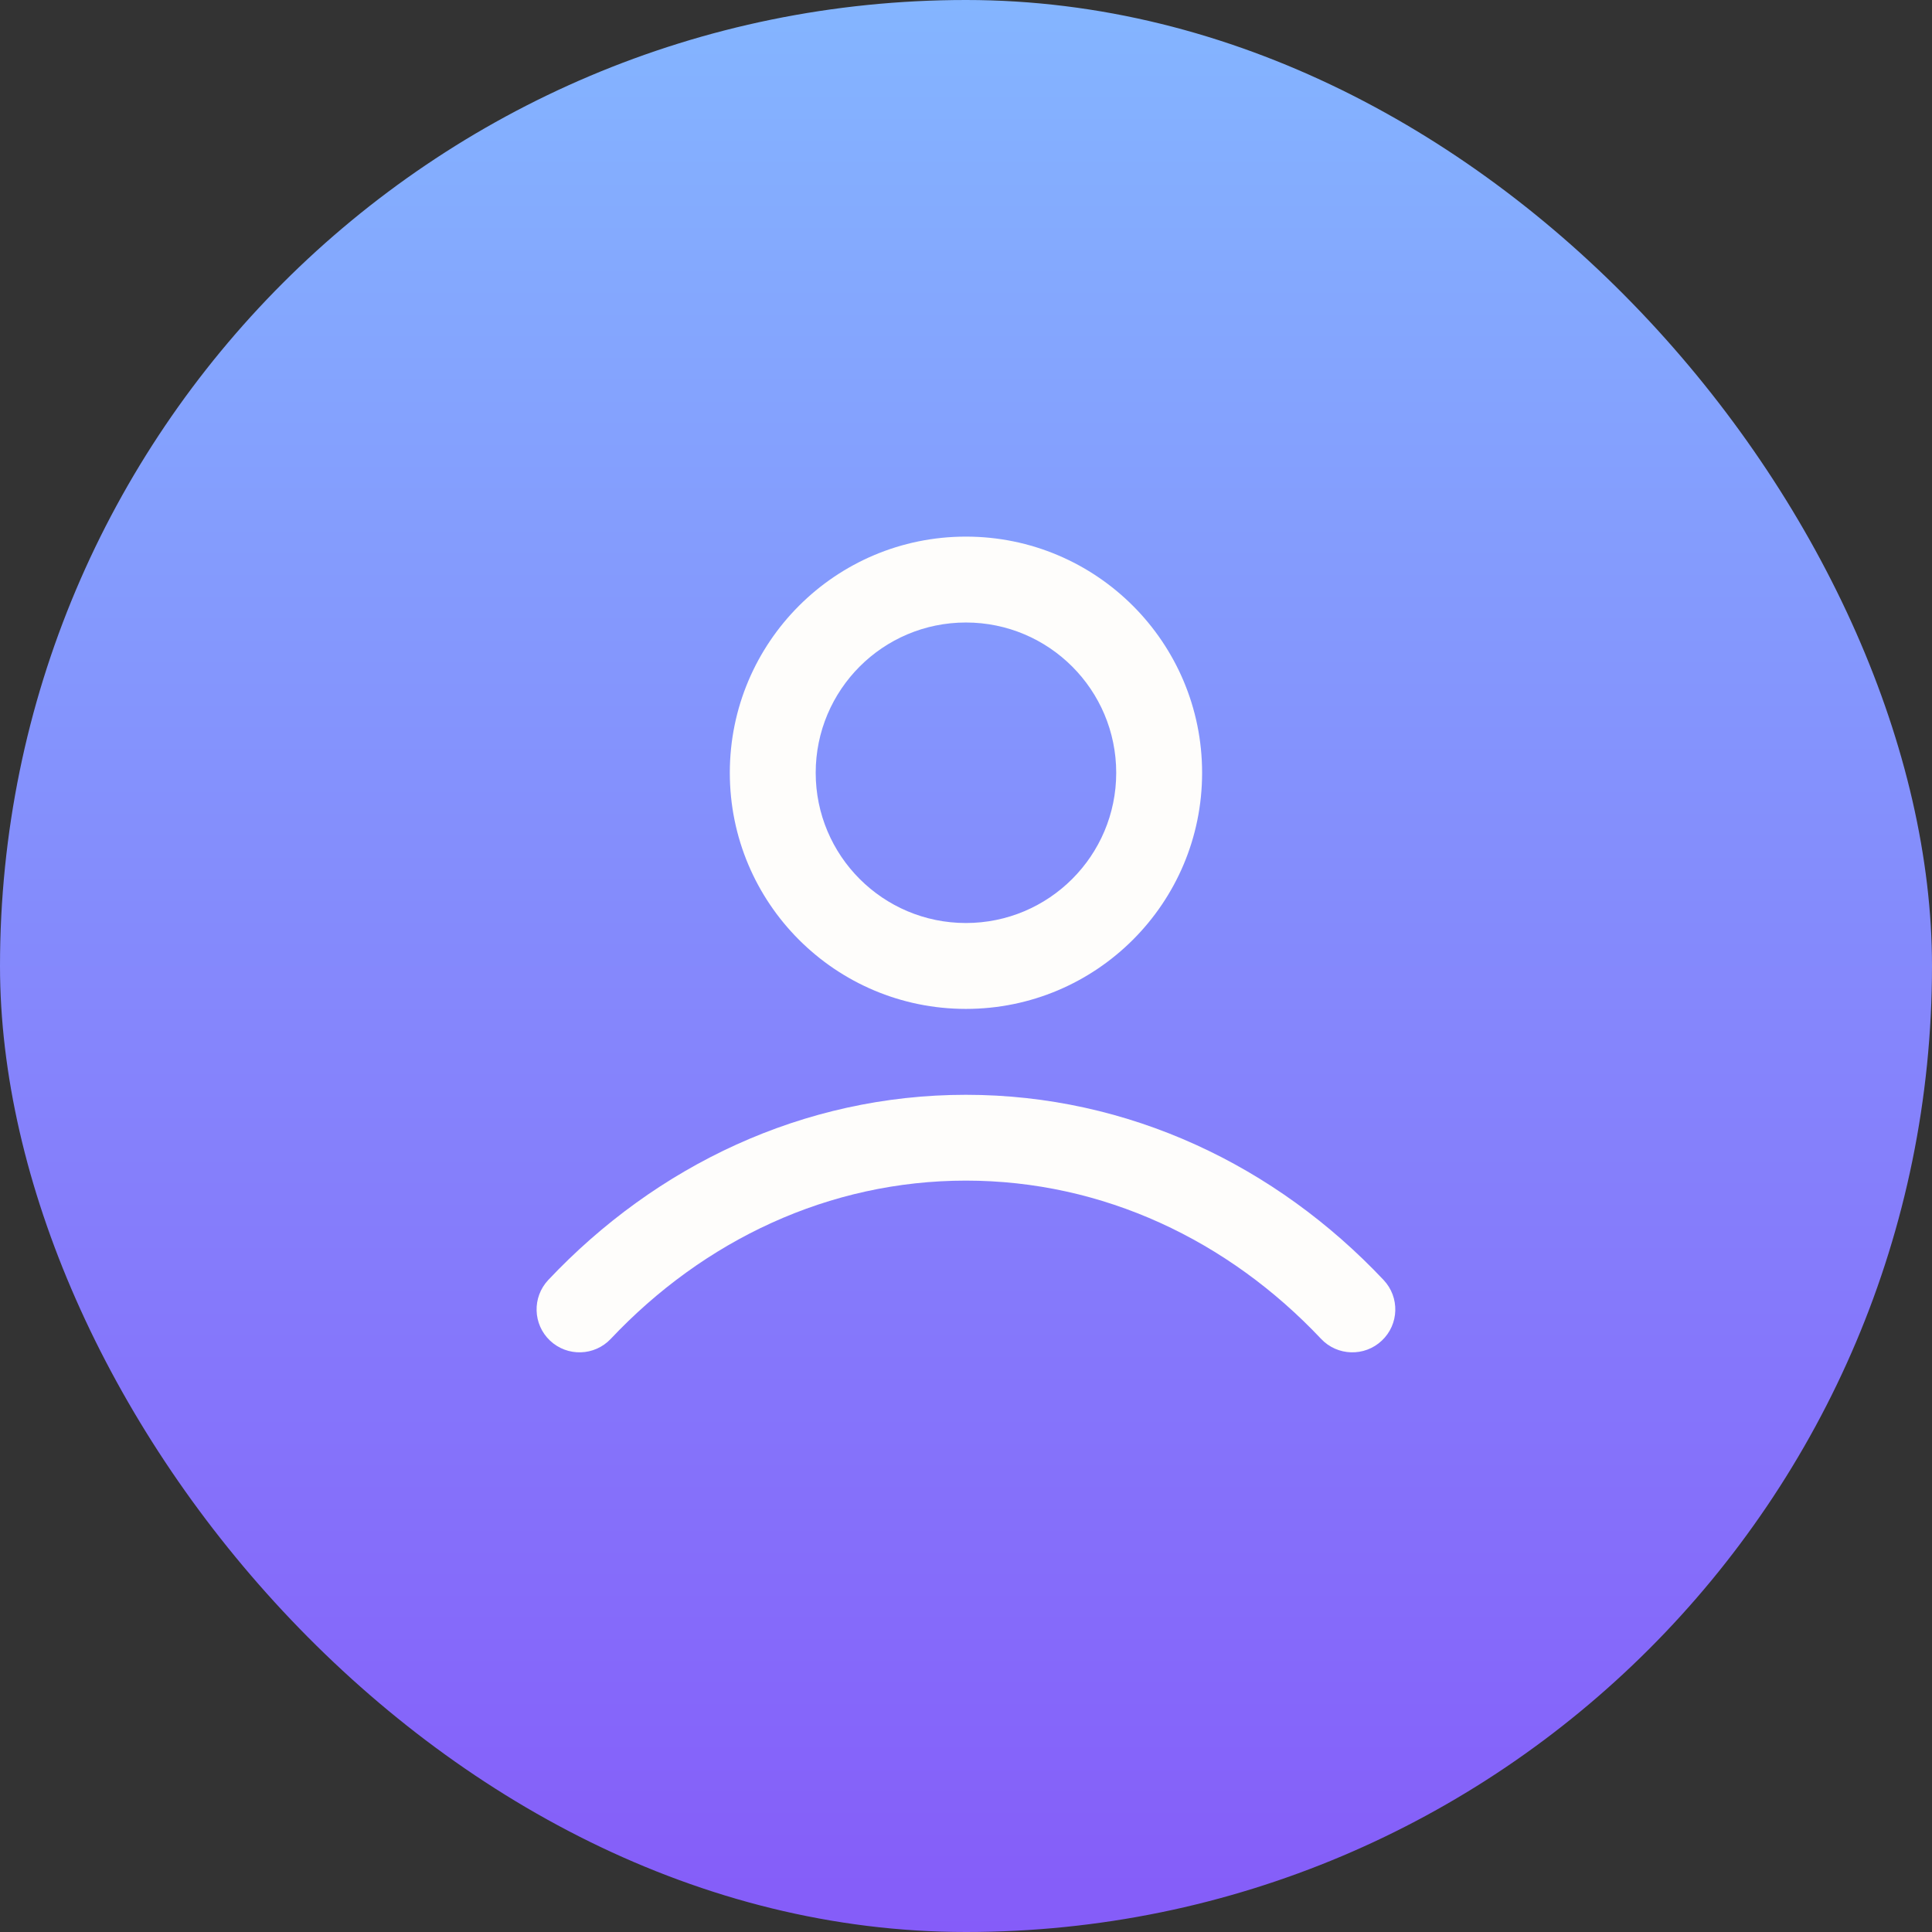 <svg width="24" height="24" viewBox="0 0 24 24" fill="none" xmlns="http://www.w3.org/2000/svg">
<rect x="0" y="0" width="24" height="24" fill="#333333" stroke="none"/>
<rect width="24" height="24" rx="12" fill="url(#paint0_linear_6004_229861)"/>
<path fill-rule="evenodd" clip-rule="evenodd" d="M11.999 7.733C10.968 7.733 10.133 8.569 10.133 9.6C10.133 10.63 10.968 11.466 11.999 11.466C13.03 11.466 13.866 10.63 13.866 9.6C13.866 8.569 13.03 7.733 11.999 7.733ZM9.066 9.6C9.066 7.98 10.379 6.666 11.999 6.666C13.619 6.666 14.933 7.98 14.933 9.6C14.933 11.22 13.619 12.533 11.999 12.533C10.379 12.533 9.066 11.22 9.066 9.6ZM11.999 14.666C10.297 14.666 8.742 15.407 7.587 16.632C7.385 16.846 7.048 16.856 6.833 16.654C6.619 16.452 6.609 16.115 6.811 15.9C8.148 14.483 9.975 13.6 11.999 13.6C14.023 13.6 15.851 14.483 17.187 15.9C17.39 16.115 17.38 16.452 17.165 16.654C16.951 16.856 16.613 16.846 16.411 16.632C15.256 15.407 13.701 14.666 11.999 14.666Z" fill="#FEFDFB"/>
<defs>
<linearGradient id="paint0_linear_6004_229861" x1="12" y1="0" x2="12" y2="24" gradientUnits="userSpaceOnUse">
<stop stop-color="#84B5FF"/>
<stop offset="1" stop-color="#855CF9"/>
</linearGradient>
</defs>
</svg>
